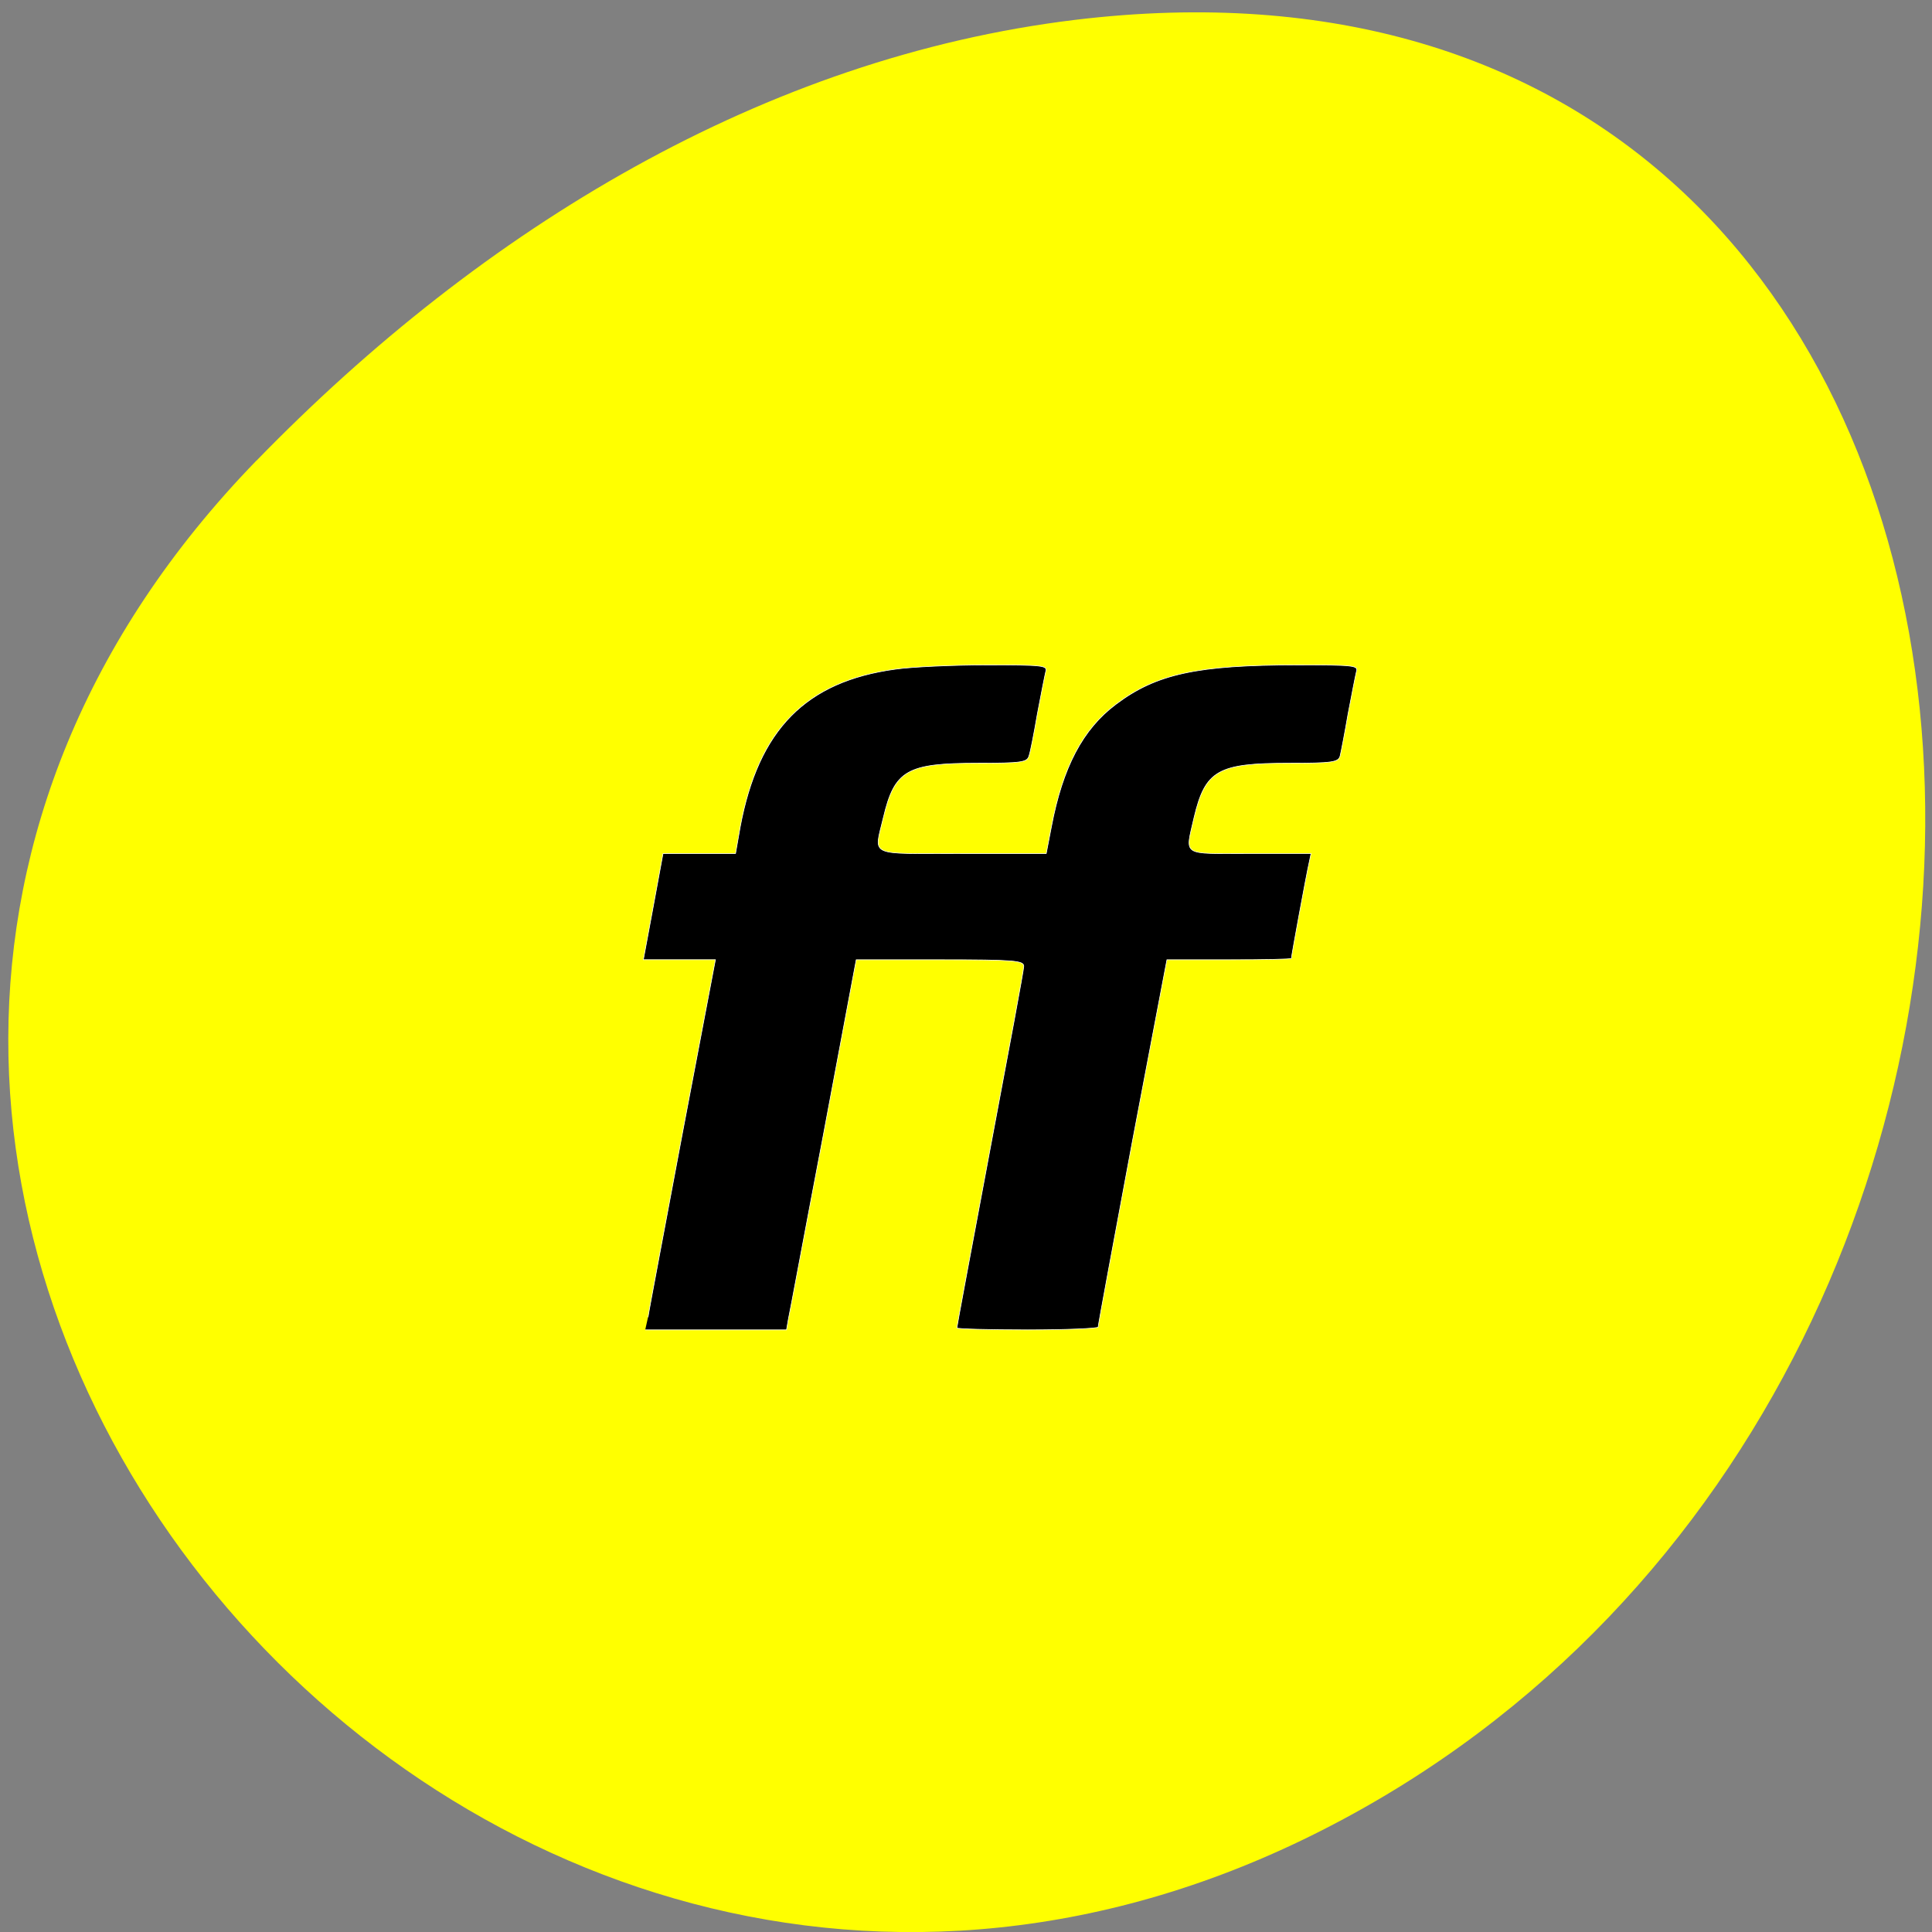 <svg xmlns="http://www.w3.org/2000/svg" viewBox="0 0 16 16"><rect x="0" y="0" width="16" height="16" fill="#808080" stroke="none"/><path d="m 2.125 3.813 c -5.746 5.918 1.633 15.02 8.84 11.336 c 7.285 -3.719 6.559 -16.03 -2.066 -14.984 c -2.566 0.313 -4.898 1.719 -6.773 3.648" fill="#ff0"/><path d="m 86.56 175.94 c 0.125 -0.938 2.25 -12.06 4.625 -24.75 l 4.375 -23 h -9.625 l 1.313 -7.06 l 1.313 -7.125 h 9.688 l 0.625 -3.563 c 2.438 -13 8.75 -19.438 20.75 -21.06 c 2.188 -0.313 7.688 -0.563 12.188 -0.563 c 7.5 0 8.125 0.063 7.875 0.875 c -0.125 0.5 -0.625 3.063 -1.125 5.688 c -0.438 2.563 -0.938 5.125 -1.125 5.625 c -0.25 0.813 -1 0.938 -6.813 0.938 c -9.5 0 -11.125 0.938 -12.625 7.25 c -1.25 5.313 -2.25 4.813 10.5 4.813 h 11.25 l 0.688 -3.563 c 1.5 -7.938 4.188 -13.06 8.625 -16.375 c 5.375 -4.063 10.875 -5.25 24.25 -5.25 c 7.563 0 8.125 0.063 7.875 0.875 c -0.125 0.5 -0.625 3.063 -1.125 5.688 c -0.438 2.563 -0.938 5.125 -1.063 5.625 c -0.25 0.813 -1.063 0.938 -6.813 0.938 c -9.5 0 -11.188 0.938 -12.688 7.25 c -1.188 5.25 -1.813 4.813 7.438 4.813 h 8.188 l -0.25 1.188 c -0.375 1.625 -2.375 12.5 -2.375 12.813 c 0 0.125 -3.75 0.188 -8.313 0.188 h -8.313 l -4.625 24.313 c -2.5 13.375 -4.563 24.5 -4.563 24.75 c 0 0.188 -4.25 0.375 -9.438 0.375 c -5.188 0 -9.438 -0.125 -9.438 -0.25 c 0 -0.188 2 -10.875 4.438 -23.875 c 2.438 -12.938 4.5 -23.938 4.5 -24.438 c 0 -0.75 -1.188 -0.875 -11.188 -0.875 h -11.188 l -4.375 23.313 c -2.438 12.75 -4.5 23.875 -4.688 24.688 l -0.25 1.438 h -18.875" transform="scale(0.062)" stroke="#fff" stroke-width="0.087"/></svg>